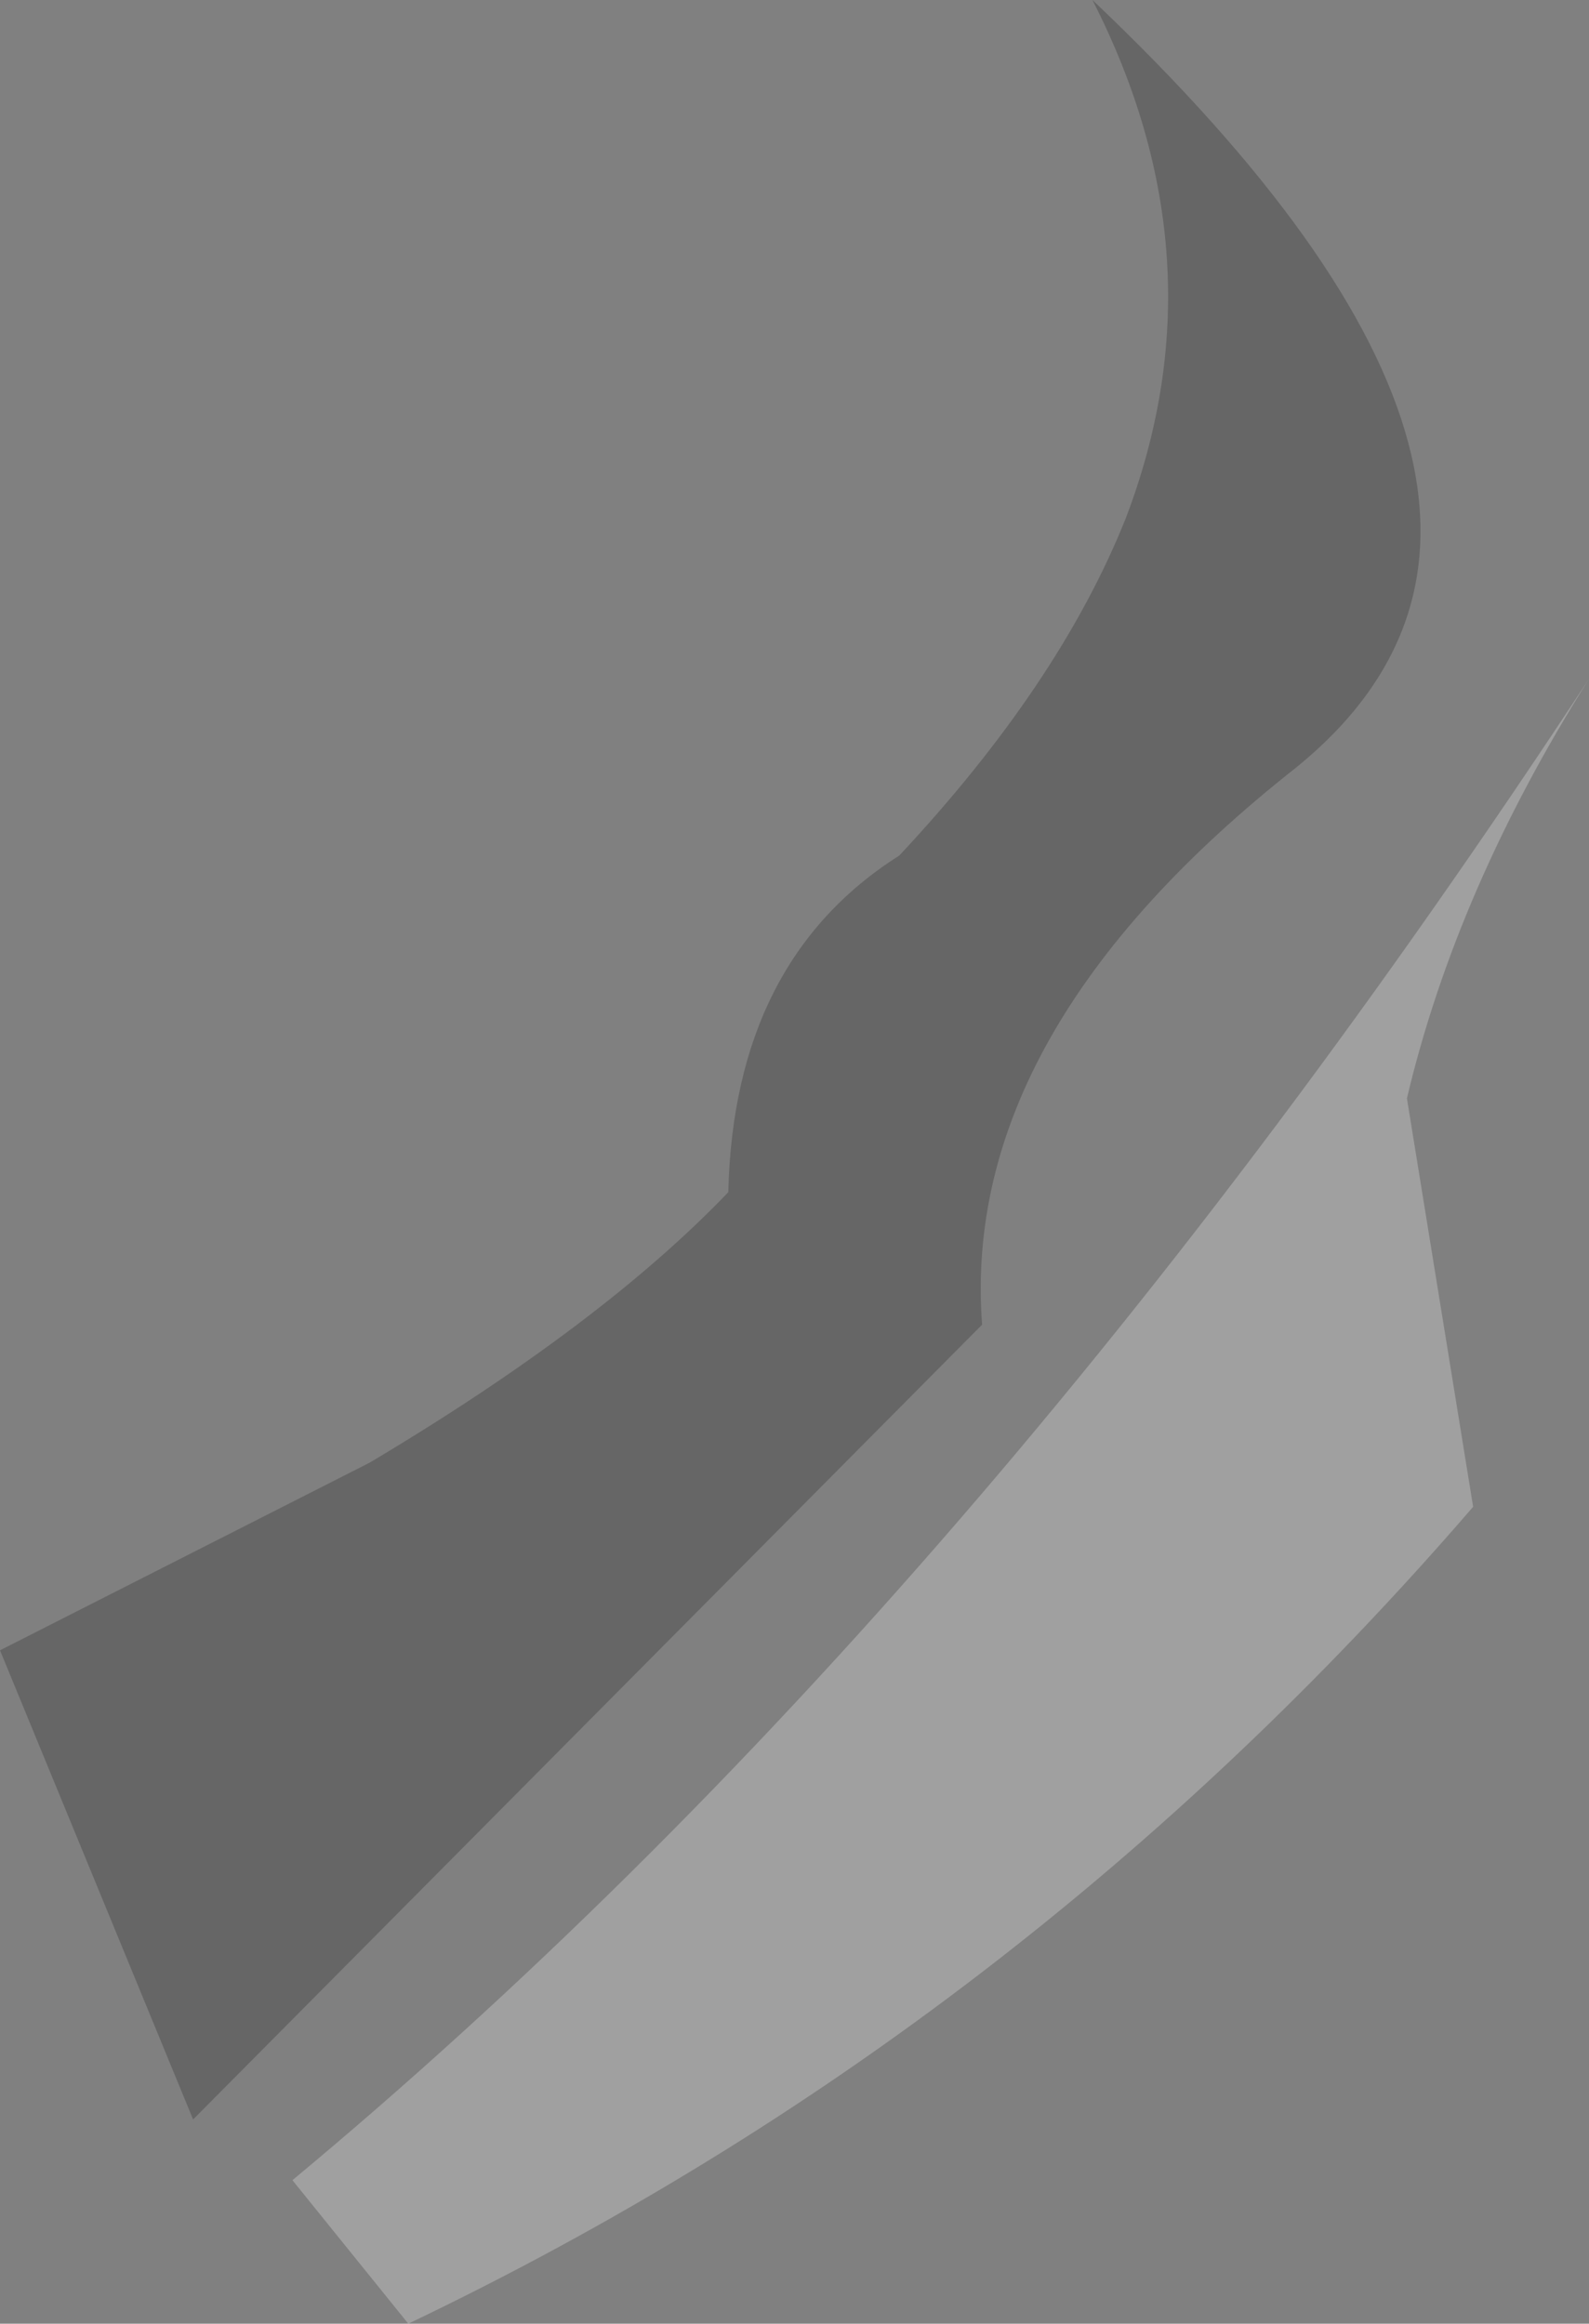 <?xml version="1.0" encoding="UTF-8" standalone="no"?>
<svg xmlns:xlink="http://www.w3.org/1999/xlink" height="21.05px" width="14.4px" xmlns="http://www.w3.org/2000/svg">
  <rect width="100%" height="100%" fill="#808080" stroke="none"/>
  <g transform="matrix(1.0, 0.0, 0.0, 1.0, 2.75, 143.9)">
    <path d="M7.15 -143.9 Q11.95 -139.35 9.0 -136.95 5.95 -134.55 6.15 -131.9 L-1.0 -124.7 -2.75 -128.95 0.6 -130.65 Q2.7 -131.9 3.85 -133.1 3.9 -135.2 5.4 -136.15 6.85 -137.7 7.45 -139.2 8.35 -141.55 7.15 -143.9" fill="#000000" fill-opacity="0.2" fill-rule="evenodd" stroke="none"/>
    <path d="M10.0 -133.95 L10.6 -130.25 Q6.5 -125.5 0.95 -122.85 L-0.1 -124.15 Q6.1 -129.3 11.65 -137.75 10.45 -135.85 10.0 -133.95" fill="#ffffff" fill-opacity="0.251" fill-rule="evenodd" stroke="none"/>
  </g>
</svg>
